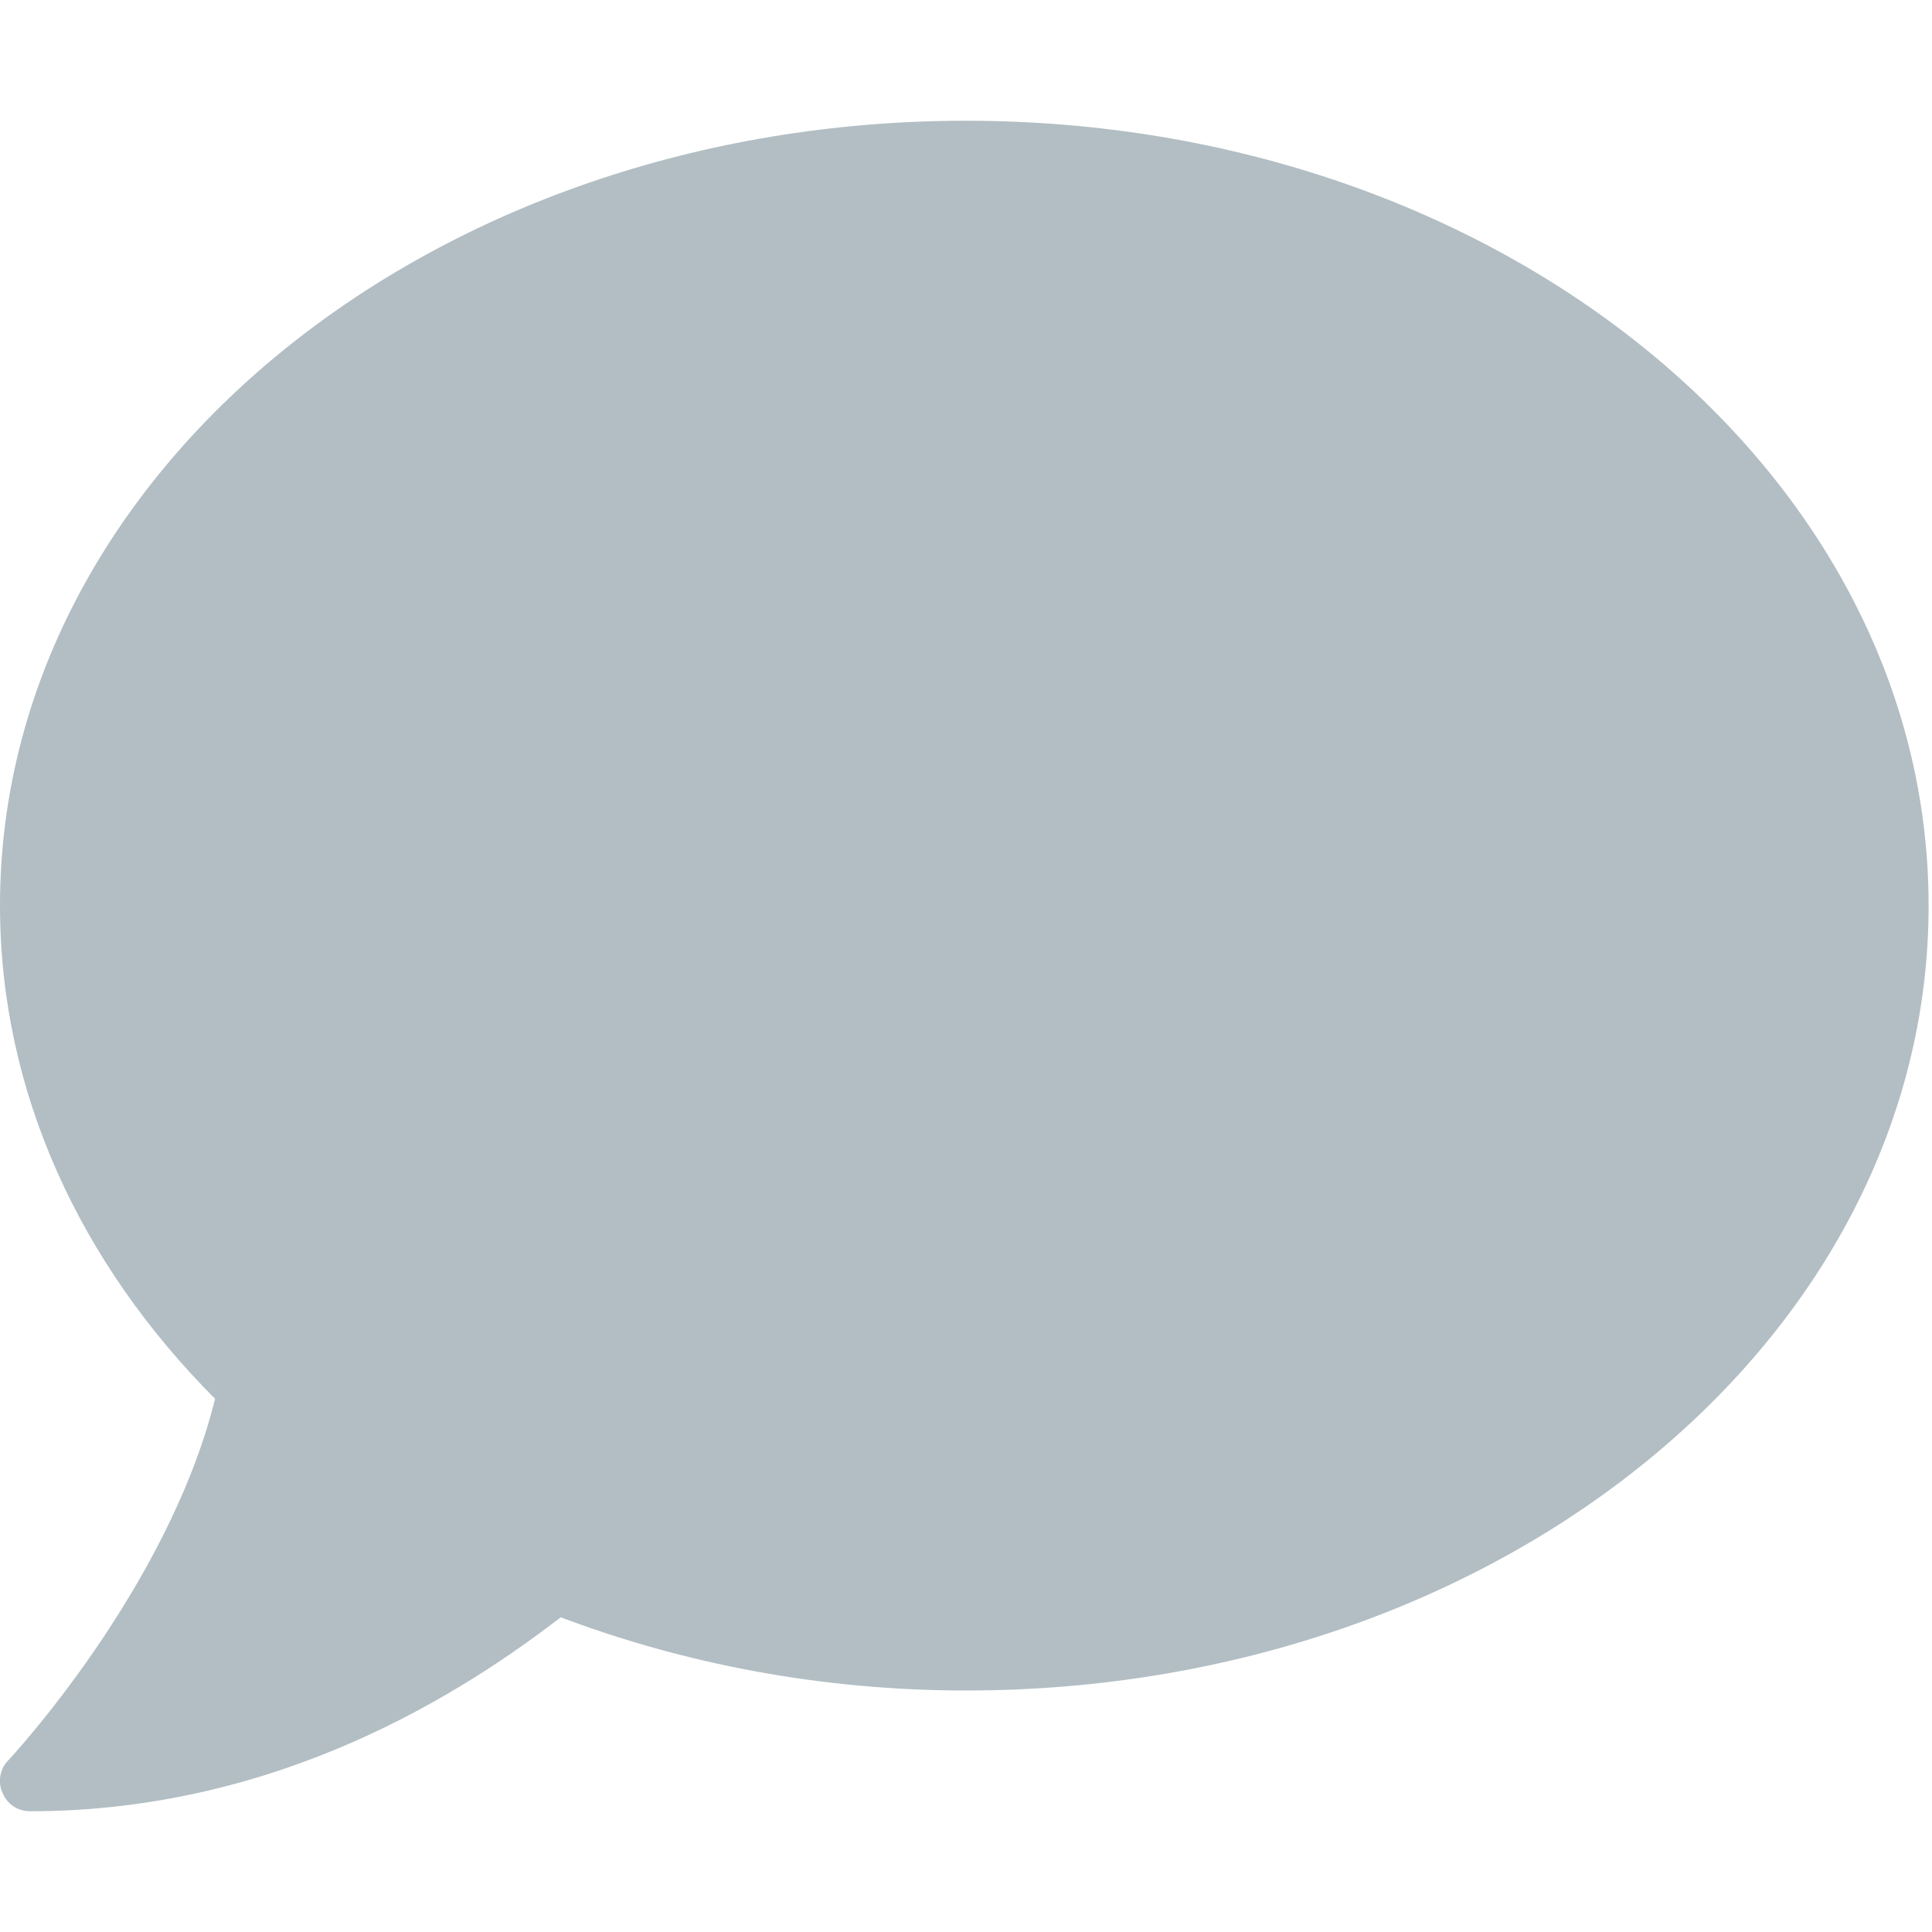 <?xml version="1.0" encoding="utf-8"?>
<!-- Generator: Adobe Illustrator 26.0.3, SVG Export Plug-In . SVG Version: 6.00 Build 0)  -->
<svg version="1.1" id="Laag_1" xmlns="http://www.w3.org/2000/svg" xmlns:xlink="http://www.w3.org/1999/xlink" x="0px" y="0px"
	 viewBox="0 0 512 512" style="enable-background:new 0 0 512 512;" xml:space="preserve">
<style type="text/css">
	.st0{fill:#B2BEC3;}
</style>
<path class="st0" d="M256,32C114.6,32,0,125.1,0,240c0,49.6,21.4,95,57,130.7C44.5,421.1,2.7,466,2.2,466.5
	c-2.2,2.2-2.9,5.7-1.5,8.7c1.3,3,4,4.8,7.3,4.8c66.2,0,115.1-31.8,140.6-51.4c32.6,12.3,69,19.4,107.4,19.4
	c141.4,0,255.1-93.1,255.1-208S397.4,32,256,32z"/>
</svg>